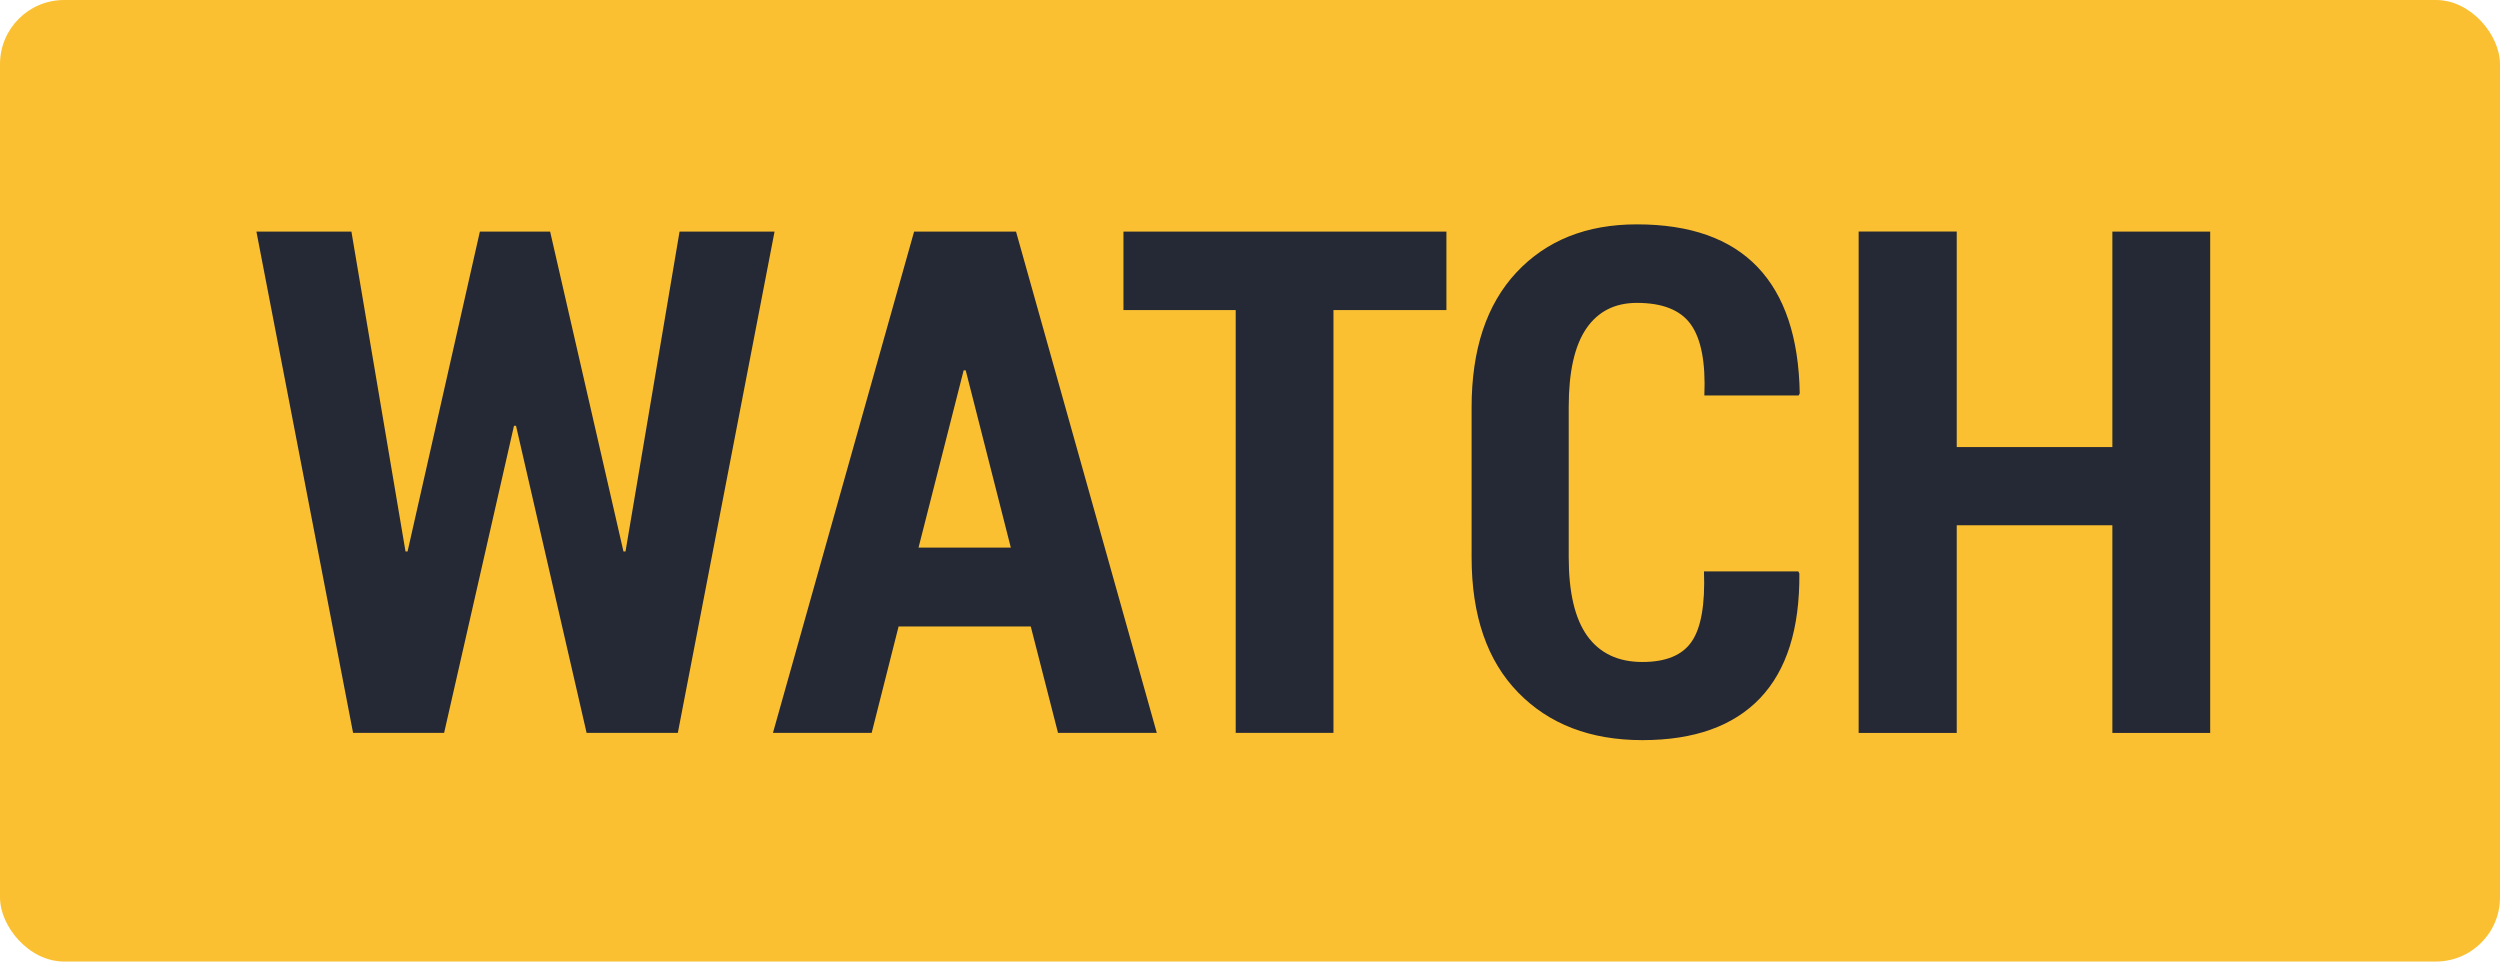 <svg xmlns="http://www.w3.org/2000/svg" width="39" height="15" viewBox="0 0 39 15">
    <g fill="none" fill-rule="evenodd">
        <rect width="39" height="15" fill="#FAC031" rx="1"/>
        <path fill="#252835" d="M9.726 8.603h.032l.843-4.99h1.482l-1.509 7.82H9.151L8.05 6.643h-.032l-1.09 4.79H5.508L4 3.613h1.482l.844 4.99h.032l1.128-4.99h1.096l1.144 4.99zm6.354 1.17h-2.062l-.42 1.66h-1.54l2.202-7.82h1.59l2.196 7.82h-1.541l-.425-1.66zm-1.75-1.23h1.439l-.704-2.766h-.032l-.704 2.766zm8.234-3.706h-1.762v6.596h-1.525V4.837h-1.751V3.613h5.038v1.224zm5.49 4.077l.016.032c.007.86-.197 1.508-.612 1.945-.416.436-1.028.655-1.837.655-.81 0-1.456-.248-1.939-.744-.483-.496-.725-1.199-.725-2.108V6.357c0-.906.233-1.608.7-2.108.468-.5 1.094-.749 1.878-.749.83 0 1.458.222 1.883.666.424.444.643 1.101.658 1.971l-.017.032h-1.471c.021-.512-.049-.88-.21-1.106-.16-.226-.442-.338-.843-.338-.344 0-.607.134-.79.402-.182.269-.273.675-.273 1.22v2.347c0 .551.097.961.292 1.23.195.268.48.403.857.403.369 0 .626-.107.77-.32.146-.213.21-.577.191-1.093h1.472zm6.425 2.52h-1.526v-3.24h-2.428v3.24h-1.53V3.612h1.53v3.362h2.428V3.613h1.526v7.82z"/>
    </g>
</svg>
